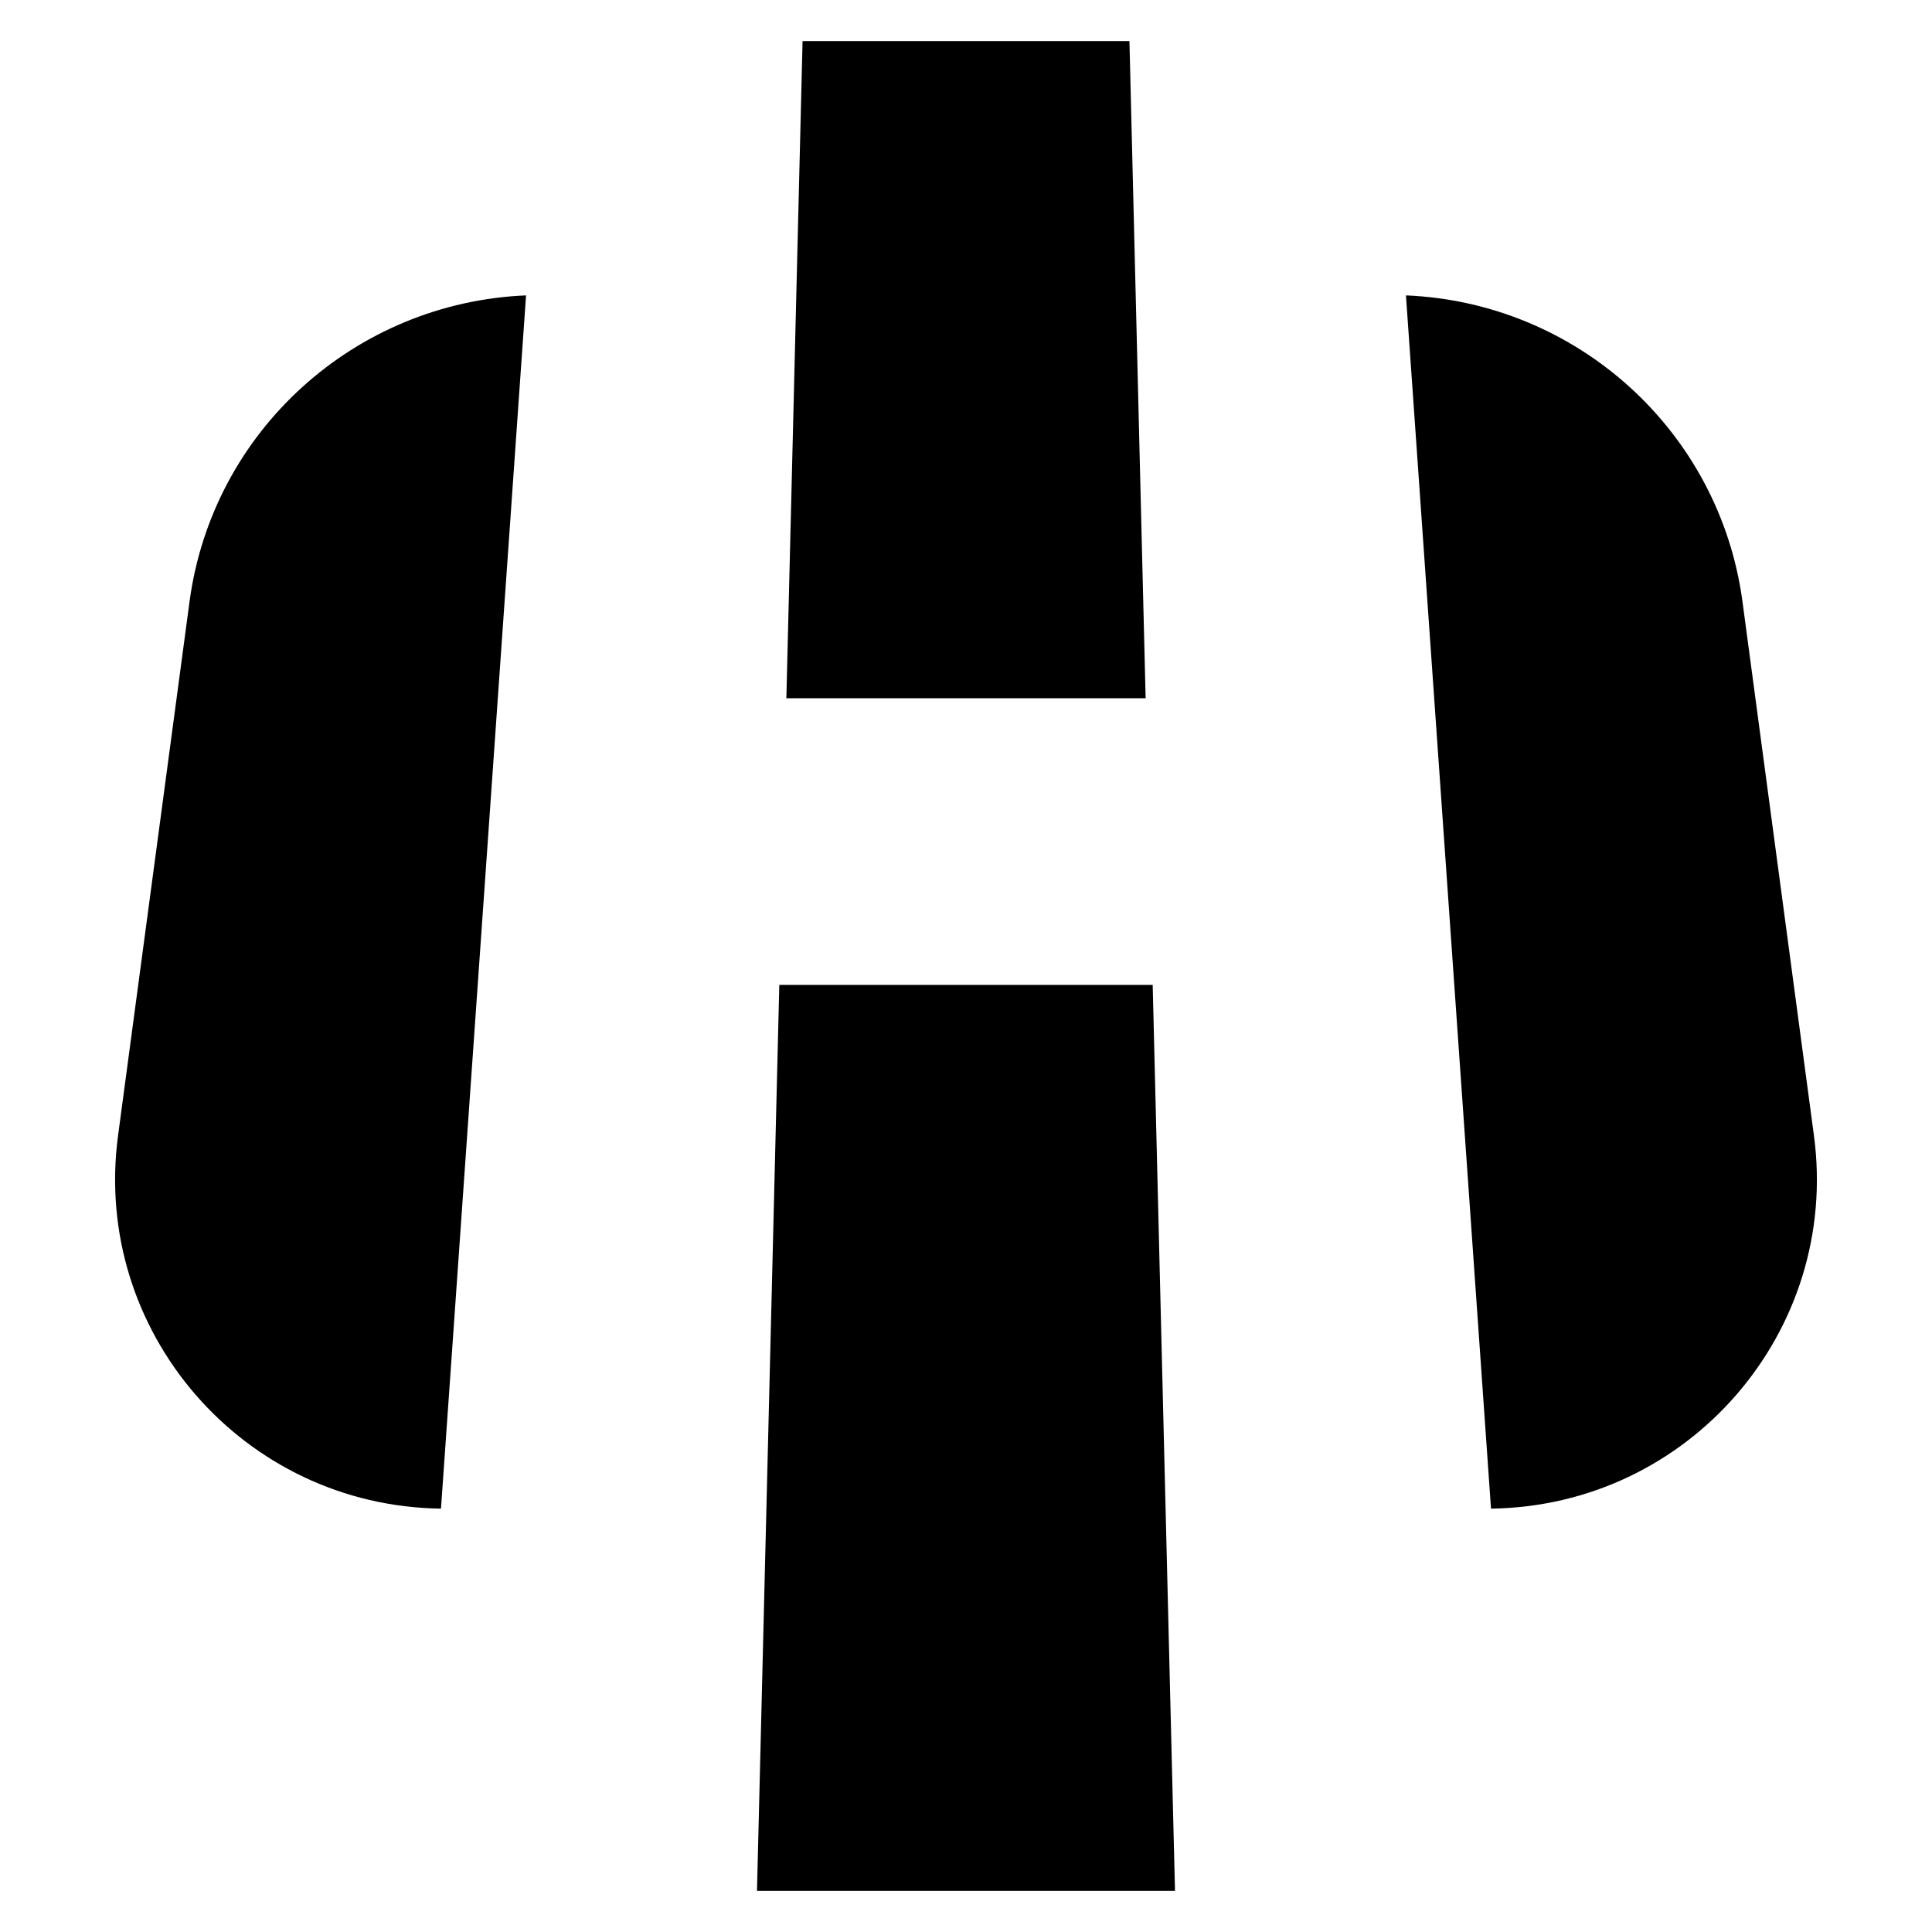 <svg width="235" height="235" viewBox="0 0 235 235" xmlns="http://www.w3.org/2000/svg"><path d="M92.077 230h50.845l-2.714-110.198H94.791L92.077 230zM95.65 84.935h43.7L137.38 5H97.62l-1.97 79.935zM63.987 35.93c-20.807.863-38.154 16.481-40.935 37.261L14.36 138.12c-3.194 23.864 15.247 45.082 39.28 45.382L63.988 35.93zm156.652 102.19l-8.69-64.929c-2.783-20.78-20.129-36.399-40.936-37.261l10.346 147.572c24.034-.3 42.476-21.518 39.28-45.382z"/></svg>